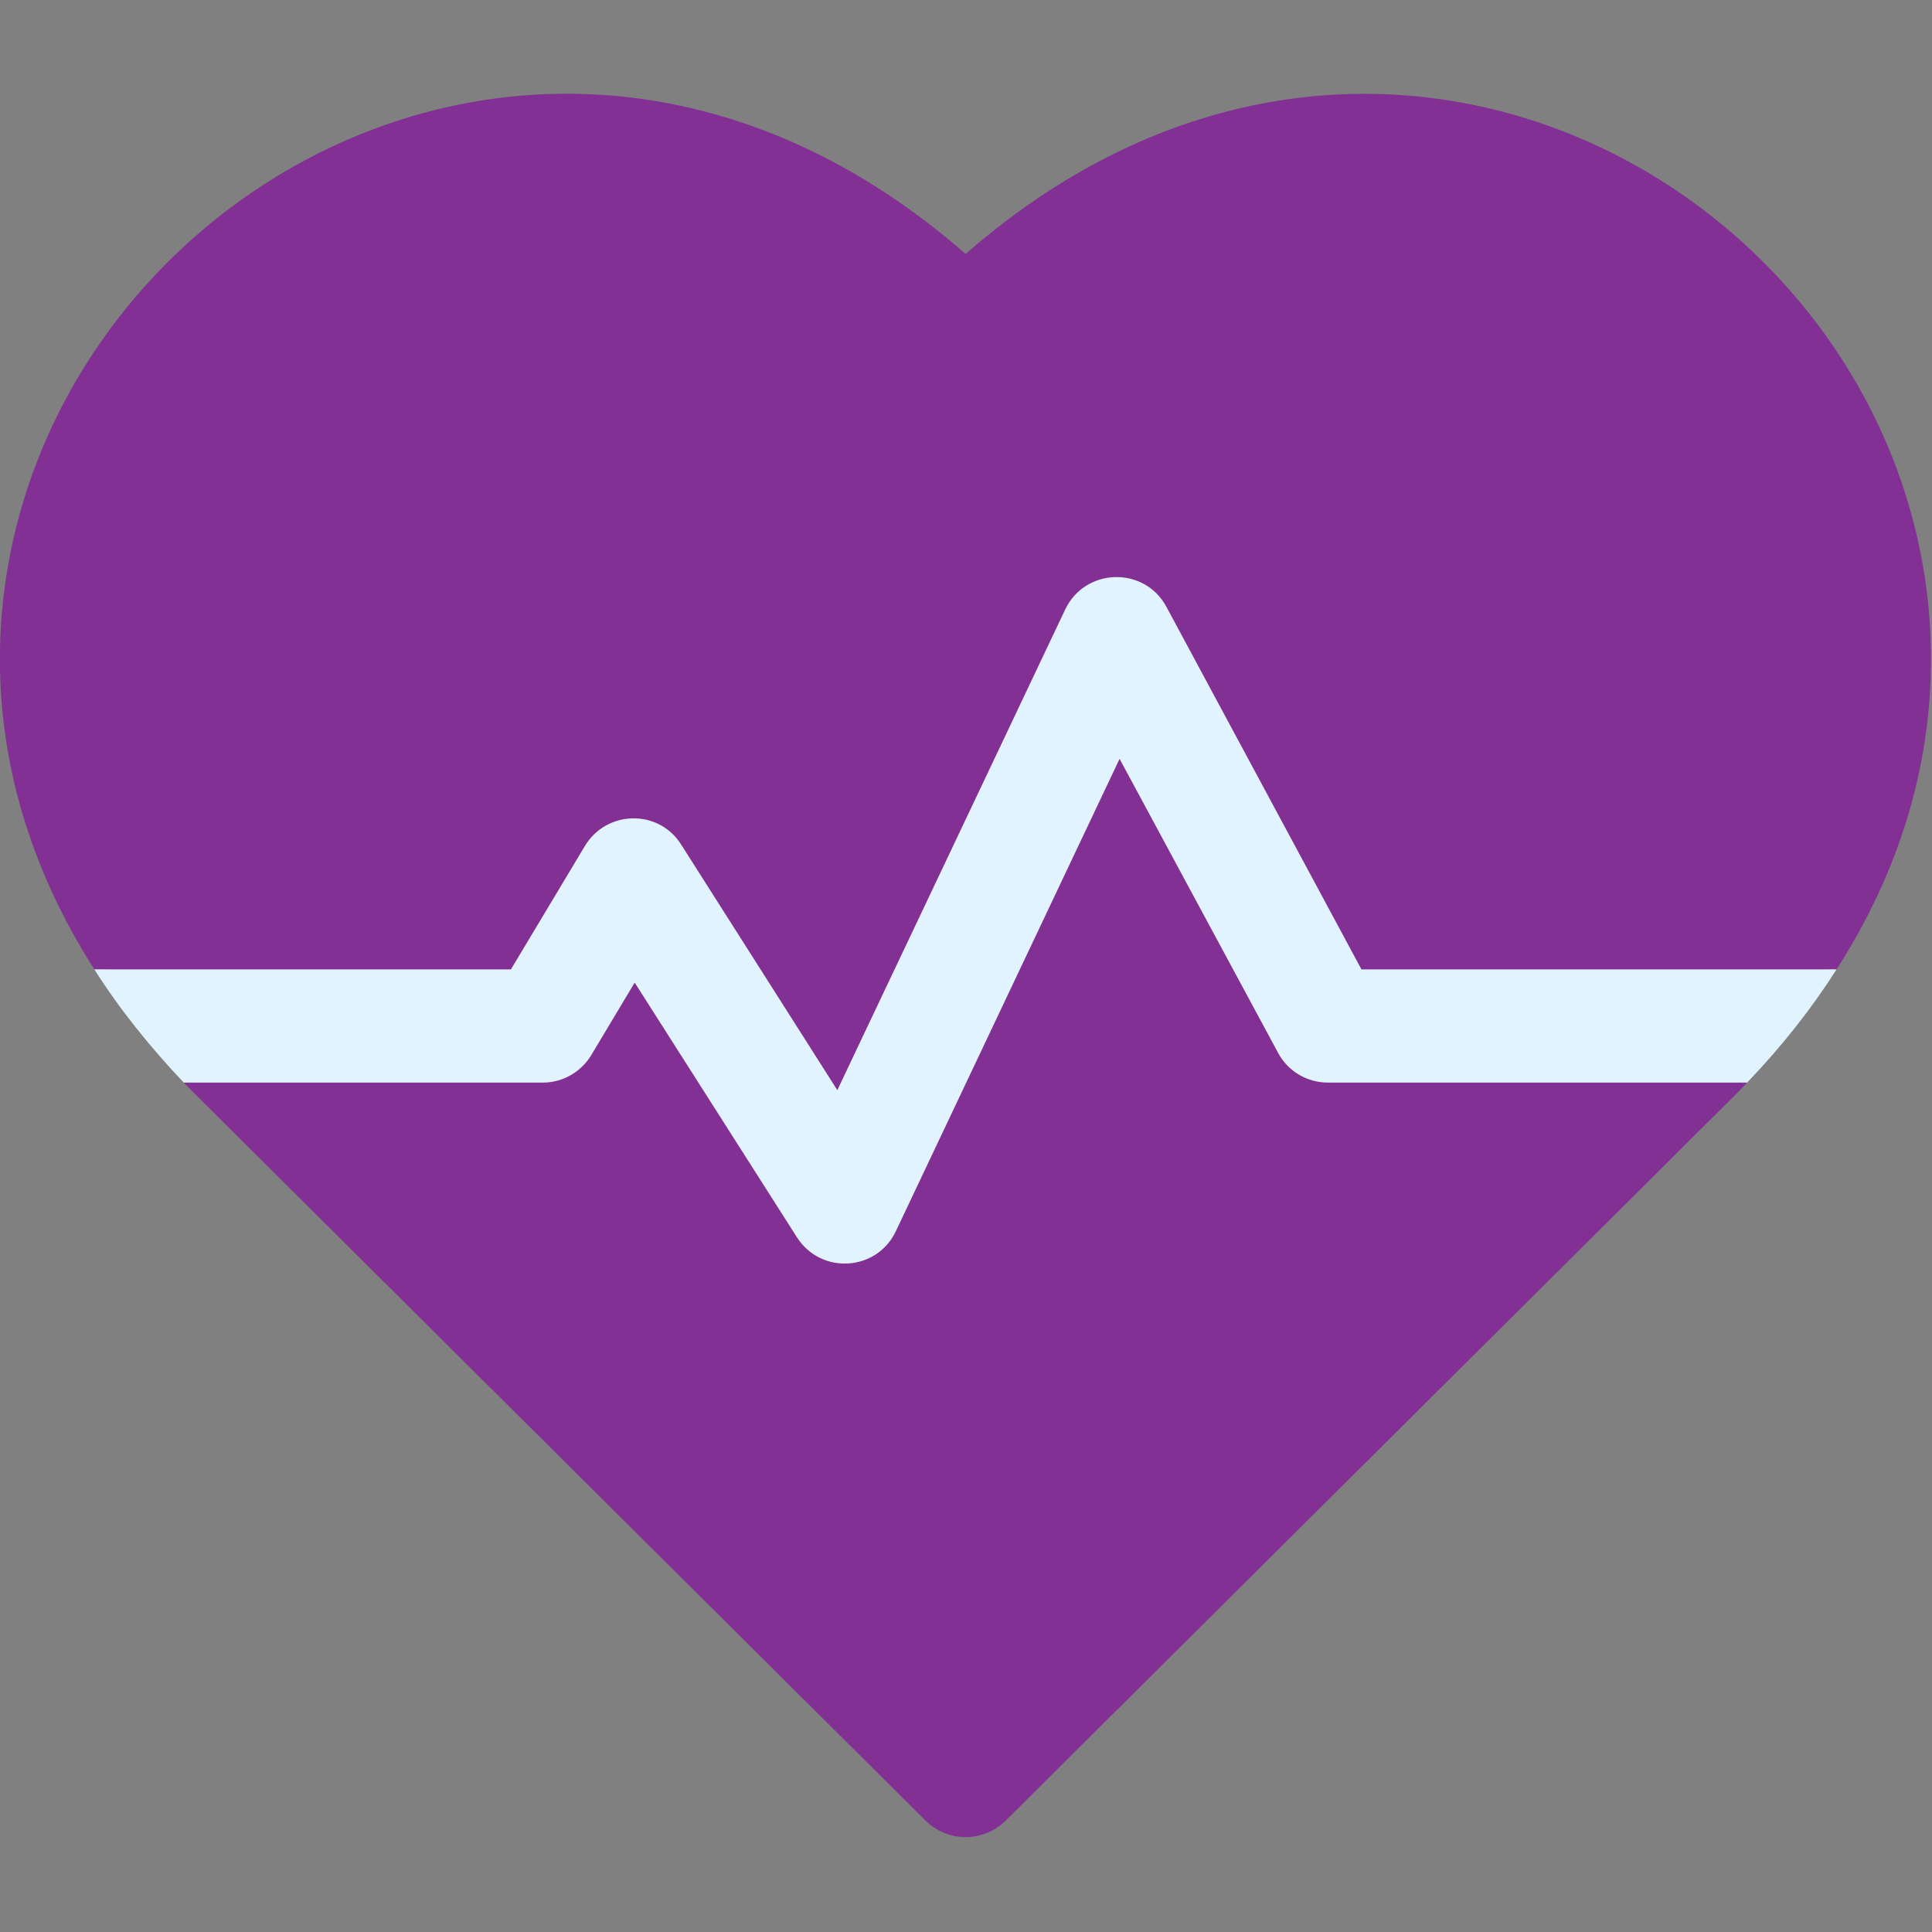 <svg version="1.2" xmlns="http://www.w3.org/2000/svg" viewBox="0 0 512 512" width="512" height="512"><rect x="0" y="0" width="512" height="512" fill="#808080" stroke="none"/><style>.a{fill:#823094}.b{fill:#e1f3ff}</style><path class="a" d="m486.7 256.9c-0.1 0.1 0.4 0-1.2 0-16.8 0-28.5 15.6-22.6 30.1-2.8 3 9.4-9.2-196.4 195.5-5.9 5.8-15.3 5.8-21.2 0-205.8-204.7-193.6-192.5-196.5-195.5 6.1-15.1-6.6-30.9-23.8-30.1q0 0 0 0c-17-26.6-25.6-55.5-25-85.1 2.4-116.3 144.3-202.1 255.9-104.5 111.5-97.5 253.5-11.9 255.8 104.5 0.6 29.6-7.9 58.5-25 85.1z"/><path class="b" d="m486.7 256.9c-6.6 10.4-14.5 20.4-23.7 30h-111.1c-5.5 0-10.6-3-13.2-7.9l-42-77.9-59.3 125.2c-5 10.6-19.8 11.6-26.2 1.6l-43-67.5-11.5 19.2c-2.7 4.5-7.6 7.3-12.8 7.3h-95.2c-9.1-9.6-17.1-19.6-23.7-30h110.4l19.6-32.7c5.7-9.5 19.5-9.9 25.5-0.4l41.4 65.1 60.4-127.4c5.3-11.1 21-11.5 26.8-0.7l51.7 96.1z"/></svg>
